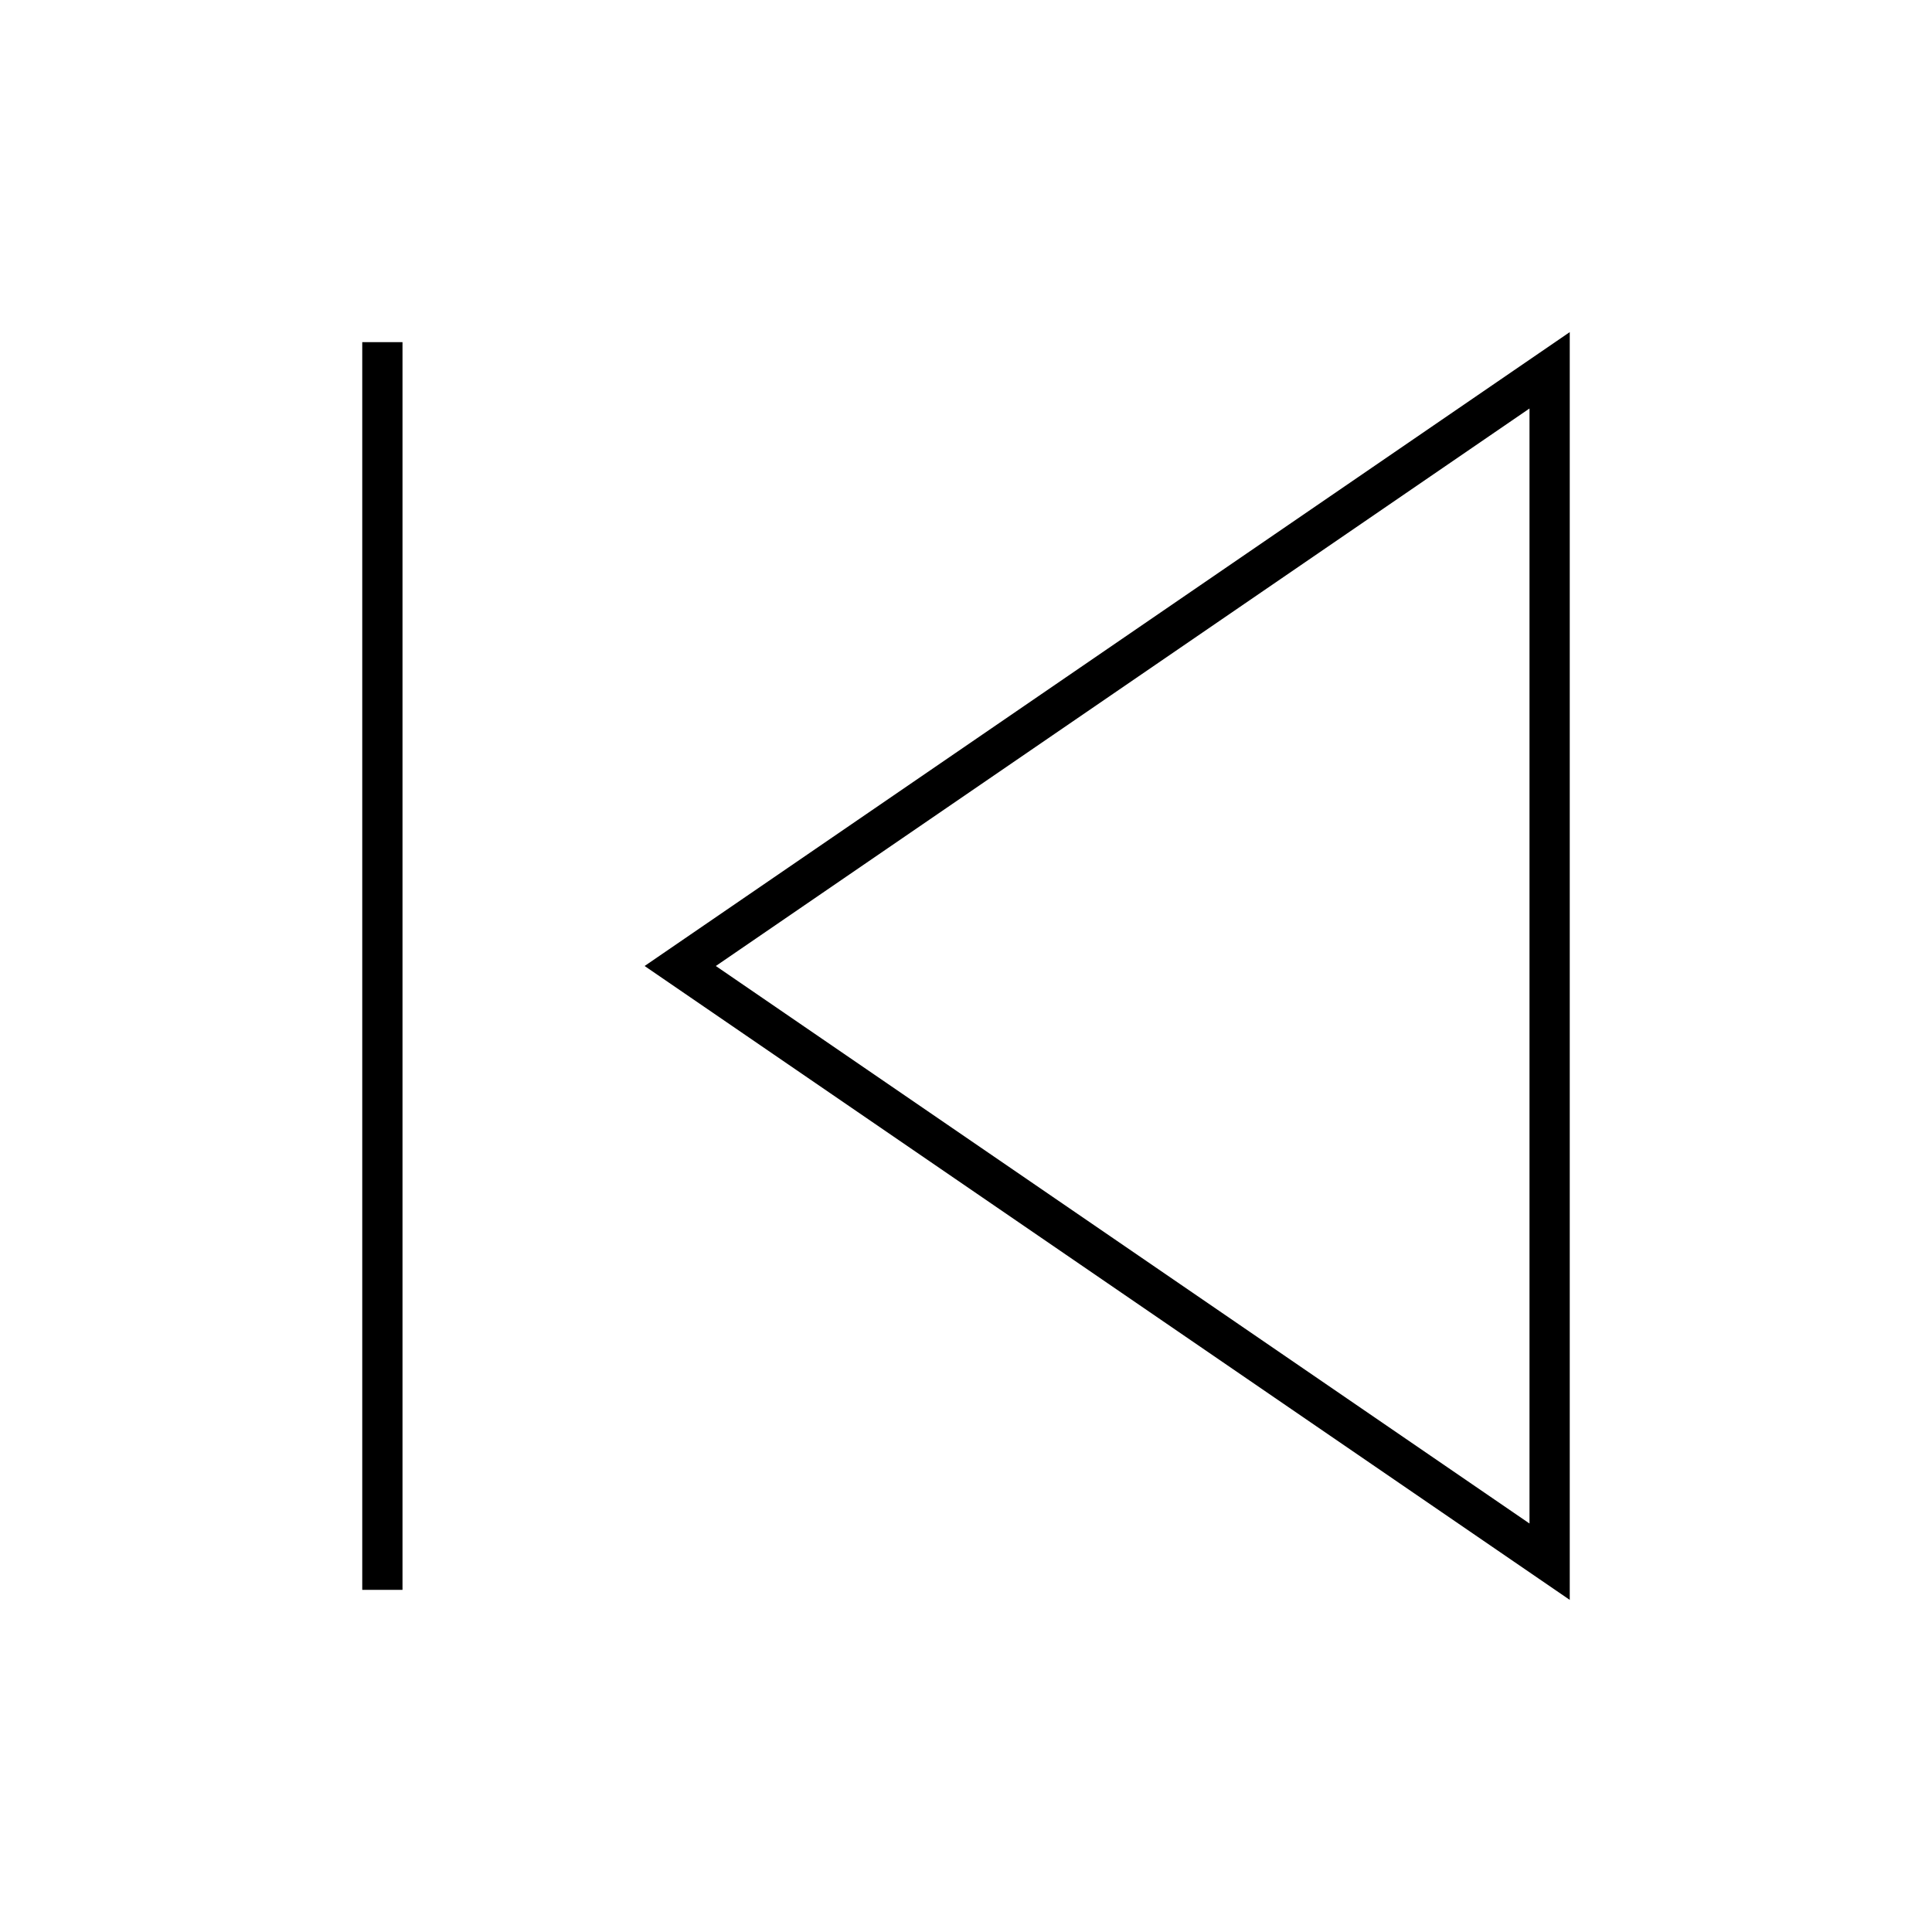 <svg width="48" height="48" viewBox="0 0 48 48" version="1.1" xmlns="http://www.w3.org/2000/svg">
    <title>
        skip-previous-large
    </title>
    <path d="M9.5,39.5 L9.5,8.5 L9.5,39.5 Z M38.5,9.2 L16.9,24 L38.5,38.8 L38.5,9.2 L38.5,9.2 Z" stroke="currentColor" stroke-width="1" fill="none" fill-rule="evenodd"/>
</svg>
